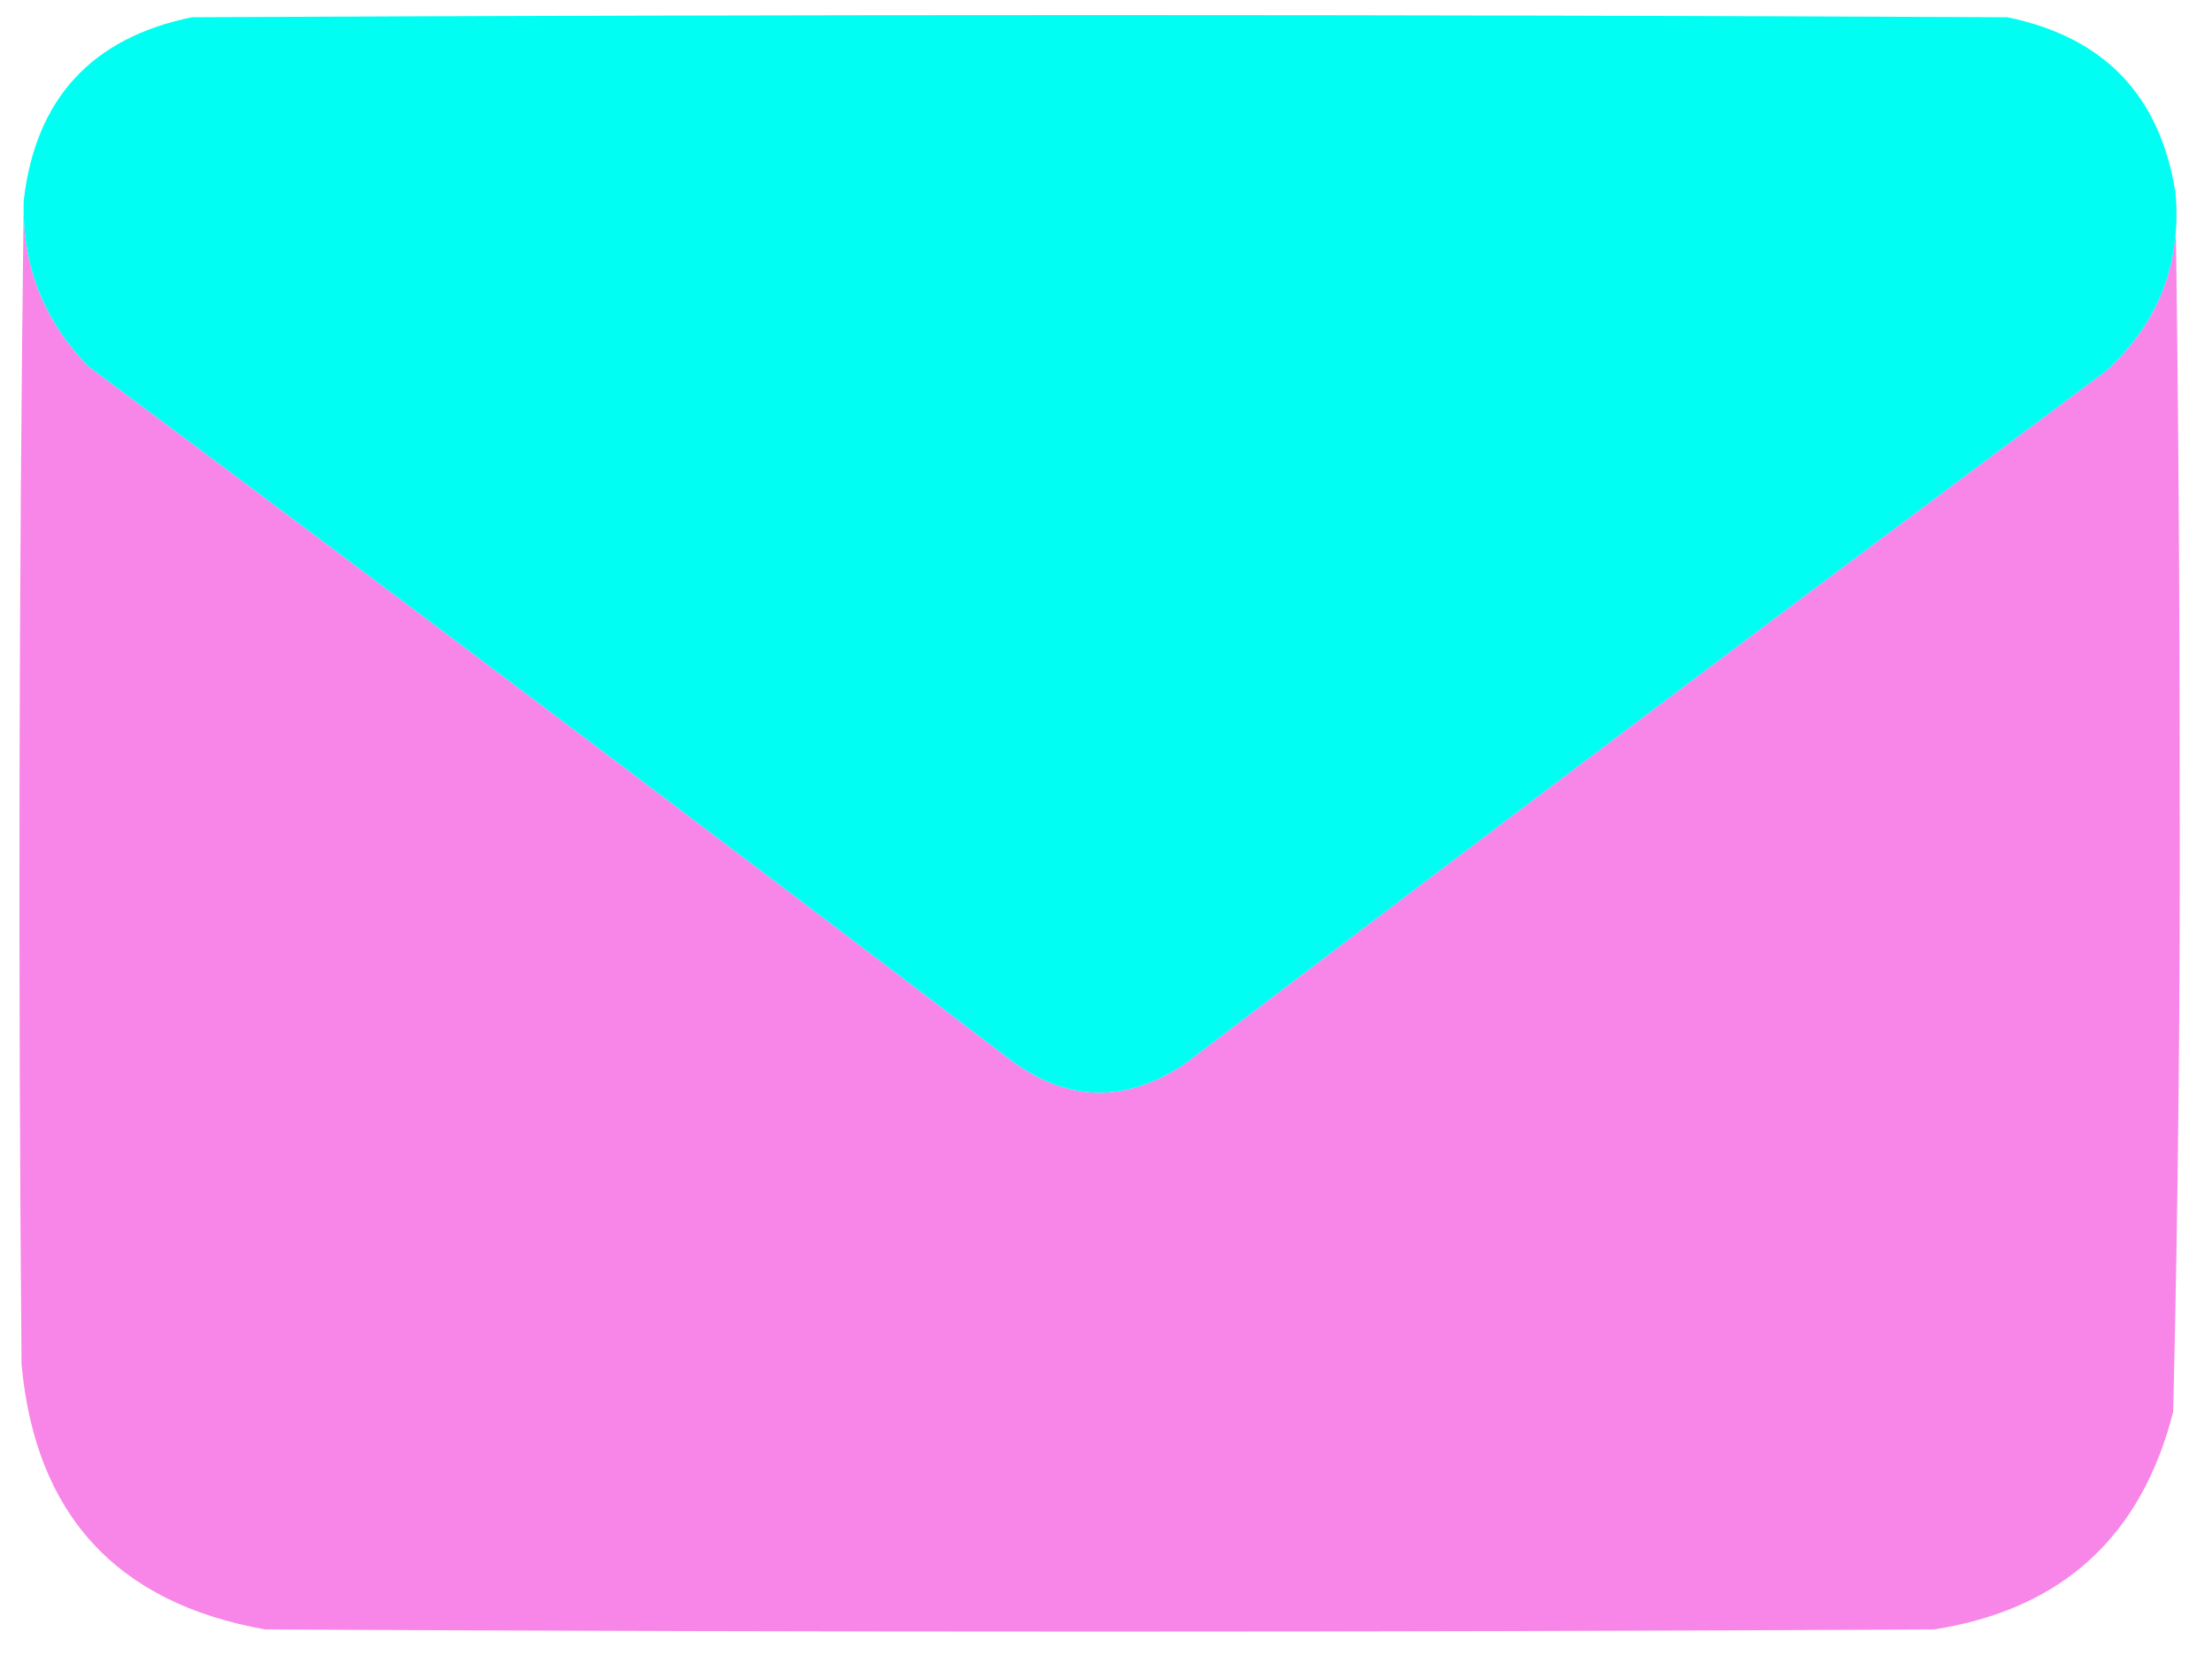 <?xml version="1.0" encoding="UTF-8"?>
<!DOCTYPE svg PUBLIC "-//W3C//DTD SVG 1.1//EN" "http://www.w3.org/Graphics/SVG/1.1/DTD/svg11.dtd">
<svg xmlns="http://www.w3.org/2000/svg" version="1.1" width="513px" height="384px" style="shape-rendering:geometricPrecision; text-rendering:geometricPrecision; image-rendering:optimizeQuality; fill-rule:evenodd; clip-rule:evenodd" xmlns:xlink="http://www.w3.org/1999/xlink">
<g><path style="opacity:0.998"  fill="#f885e8" d="M 504.5,44.5 C 505.167,90.332 505.5,136.332 505.5,182.5C 505.65,230.86 505.15,279.194 504,327.5C 496.618,356.548 478.118,373.382 448.5,378C 319.5,378.667 190.5,378.667 61.5,378C 27.036,371.869 8.203,351.369 5,316.5C 4.213,226.279 4.379,136.279 5.5,46.5C 5.088,61.499 10.088,74.332 20.5,85C 92.117,138.282 163.45,191.949 234.5,246C 247.534,255.64 260.867,255.973 274.5,247C 345.55,192.949 416.884,139.282 488.5,86C 500.652,74.852 505.986,61.019 504.5,44.5 Z"/></g>
<g><path style="opacity:0.999" fill="#00fff2" d="M 504.5,44.5 C 505.986,61.019 500.652,74.852 488.5,86C 416.884,139.282 345.55,192.949 274.5,247C 260.867,255.973 247.534,255.64 234.5,246C 163.45,191.949 92.117,138.282 20.5,85C 10.088,74.332 5.088,61.499 5.5,46.5C 8.228,22.938 21.228,8.771 44.5,4C 184.833,3.333 325.167,3.333 465.5,4C 487.89,8.555 500.89,22.055 504.5,44.5 Z"/></g>
</svg>
